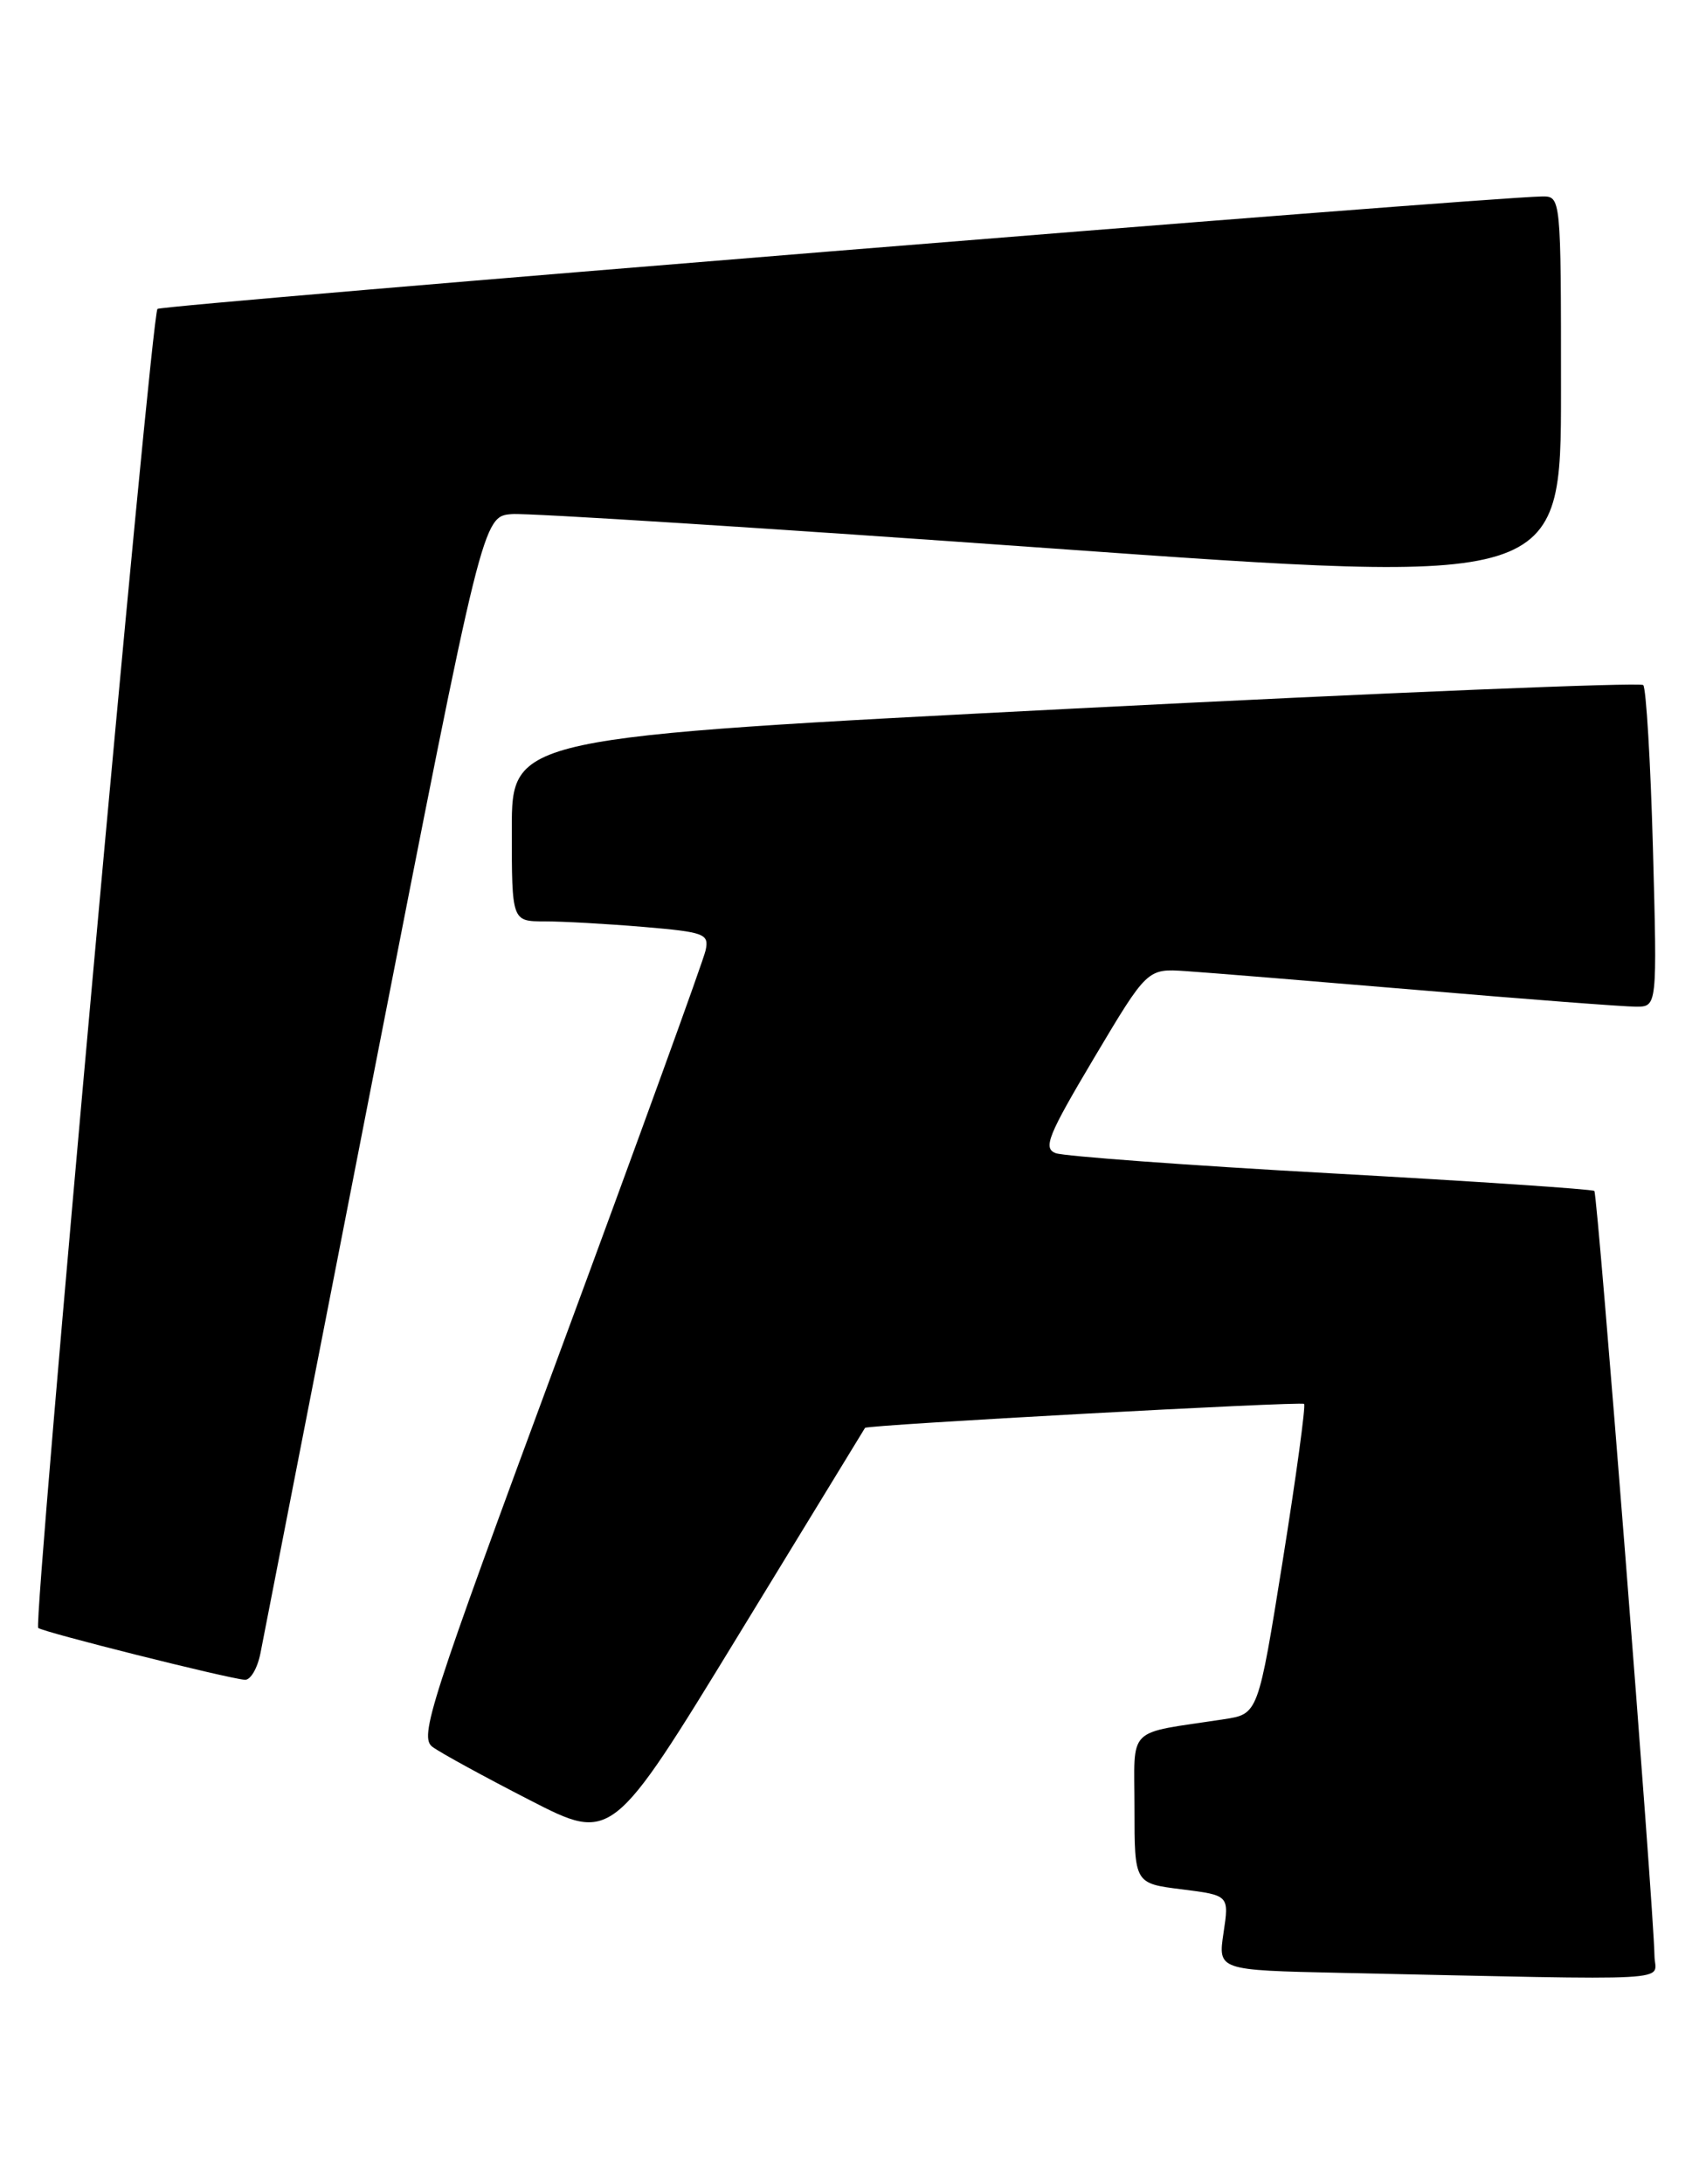 <?xml version="1.0" encoding="UTF-8" standalone="no"?>
<!DOCTYPE svg PUBLIC "-//W3C//DTD SVG 1.1//EN" "http://www.w3.org/Graphics/SVG/1.1/DTD/svg11.dtd" >
<svg xmlns="http://www.w3.org/2000/svg" xmlns:xlink="http://www.w3.org/1999/xlink" version="1.1" viewBox="0 0 200 256">
 <g >
 <path fill="currentColor"
d=" M 193.96 229.25 C 193.87 223.57 187.30 139.97 186.91 139.60 C 186.68 139.39 172.78 138.46 156.00 137.53 C 139.22 136.60 124.72 135.53 123.76 135.17 C 122.25 134.59 122.85 133.11 128.26 124.01 C 134.50 113.53 134.50 113.53 139.00 113.83 C 141.47 113.99 153.80 115.00 166.40 116.06 C 178.99 117.13 190.41 118.00 191.79 118.00 C 194.28 118.00 194.28 118.00 193.78 99.47 C 193.50 89.27 192.98 80.65 192.64 80.30 C 192.29 79.96 162.31 81.19 126.00 83.05 C 60.00 86.43 60.00 86.43 60.00 97.22 C 60.00 108.00 60.00 108.00 63.85 108.00 C 65.97 108.00 71.18 108.29 75.44 108.65 C 82.62 109.26 83.14 109.46 82.72 111.40 C 82.47 112.56 74.78 133.75 65.63 158.50 C 50.31 199.92 49.12 203.60 50.71 204.77 C 51.66 205.47 56.78 208.27 62.08 210.99 C 71.73 215.95 71.73 215.95 86.53 191.73 C 94.67 178.40 101.37 167.44 101.41 167.37 C 101.64 167.02 152.55 164.24 152.88 164.56 C 153.09 164.76 151.96 173.02 150.38 182.92 C 147.50 200.91 147.50 200.91 143.50 201.52 C 131.86 203.30 133.00 202.16 133.00 212.00 C 133.00 220.77 133.00 220.77 138.55 221.46 C 144.10 222.16 144.10 222.16 143.44 226.55 C 142.78 230.94 142.78 230.94 157.14 231.25 C 197.86 232.12 194.00 232.33 193.96 229.25 Z  M 30.54 193.75 C 30.88 191.96 36.89 161.25 43.88 125.50 C 56.59 60.50 56.59 60.50 60.04 60.26 C 61.94 60.12 90.39 61.93 123.25 64.28 C 183.00 68.54 183.00 68.54 183.00 45.77 C 183.00 23.00 183.00 23.00 180.75 23.03 C 174.02 23.13 18.94 35.72 18.46 36.21 C 17.71 36.95 3.86 190.20 4.48 190.82 C 4.96 191.29 26.54 196.71 28.70 196.90 C 29.37 196.95 30.19 195.54 30.54 193.75 Z "/>
</g>
</svg>